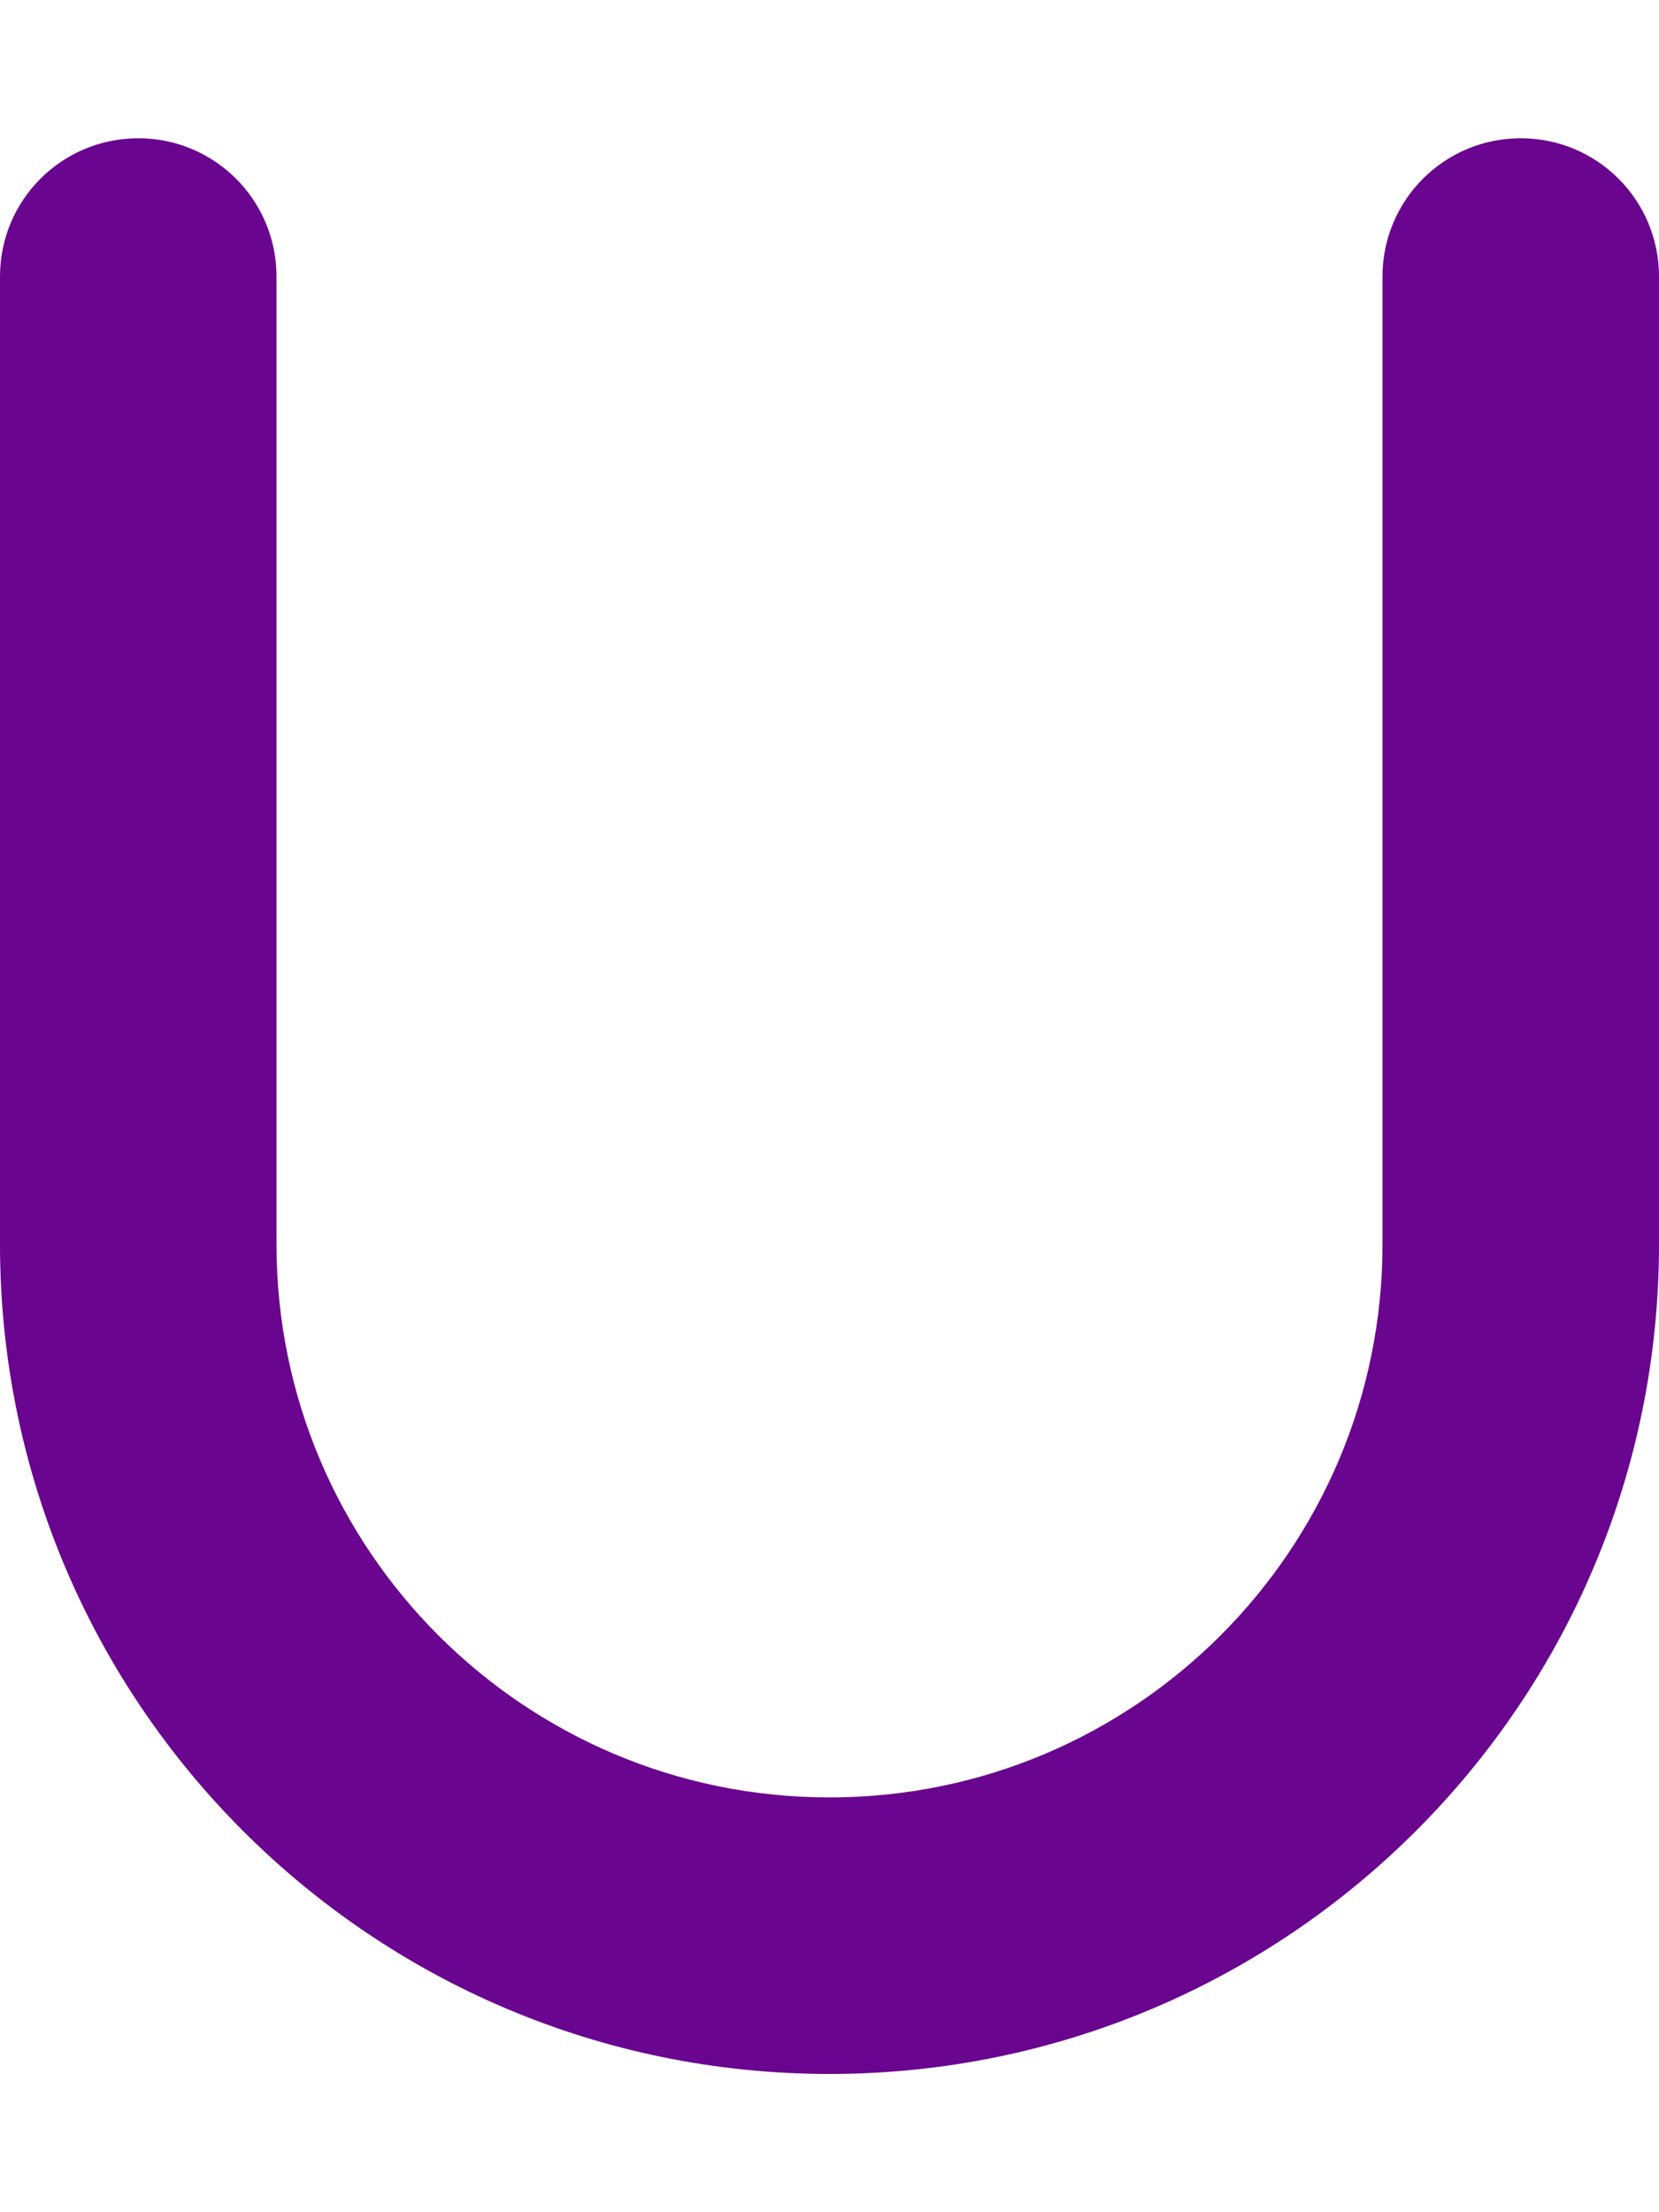 <svg xmlns="http://www.w3.org/2000/svg" viewBox="0 0 384 512"><!--!Font Awesome Free 6.5.1 by @fontawesome - https://fontawesome.com License - https://fontawesome.com/license/free Copyright 2024 Fonticons, Inc.--><path fill="#6a058f" d="M32 32c17.7 0 32 14.3 32 32V288c0 70.7 57.3 128 128 128s128-57.3 128-128V64c0-17.7 14.3-32 32-32s32 14.3 32 32V288c0 106-86 192-192 192S0 394 0 288V64C0 46.3 14.3 32 32 32z"/></svg>